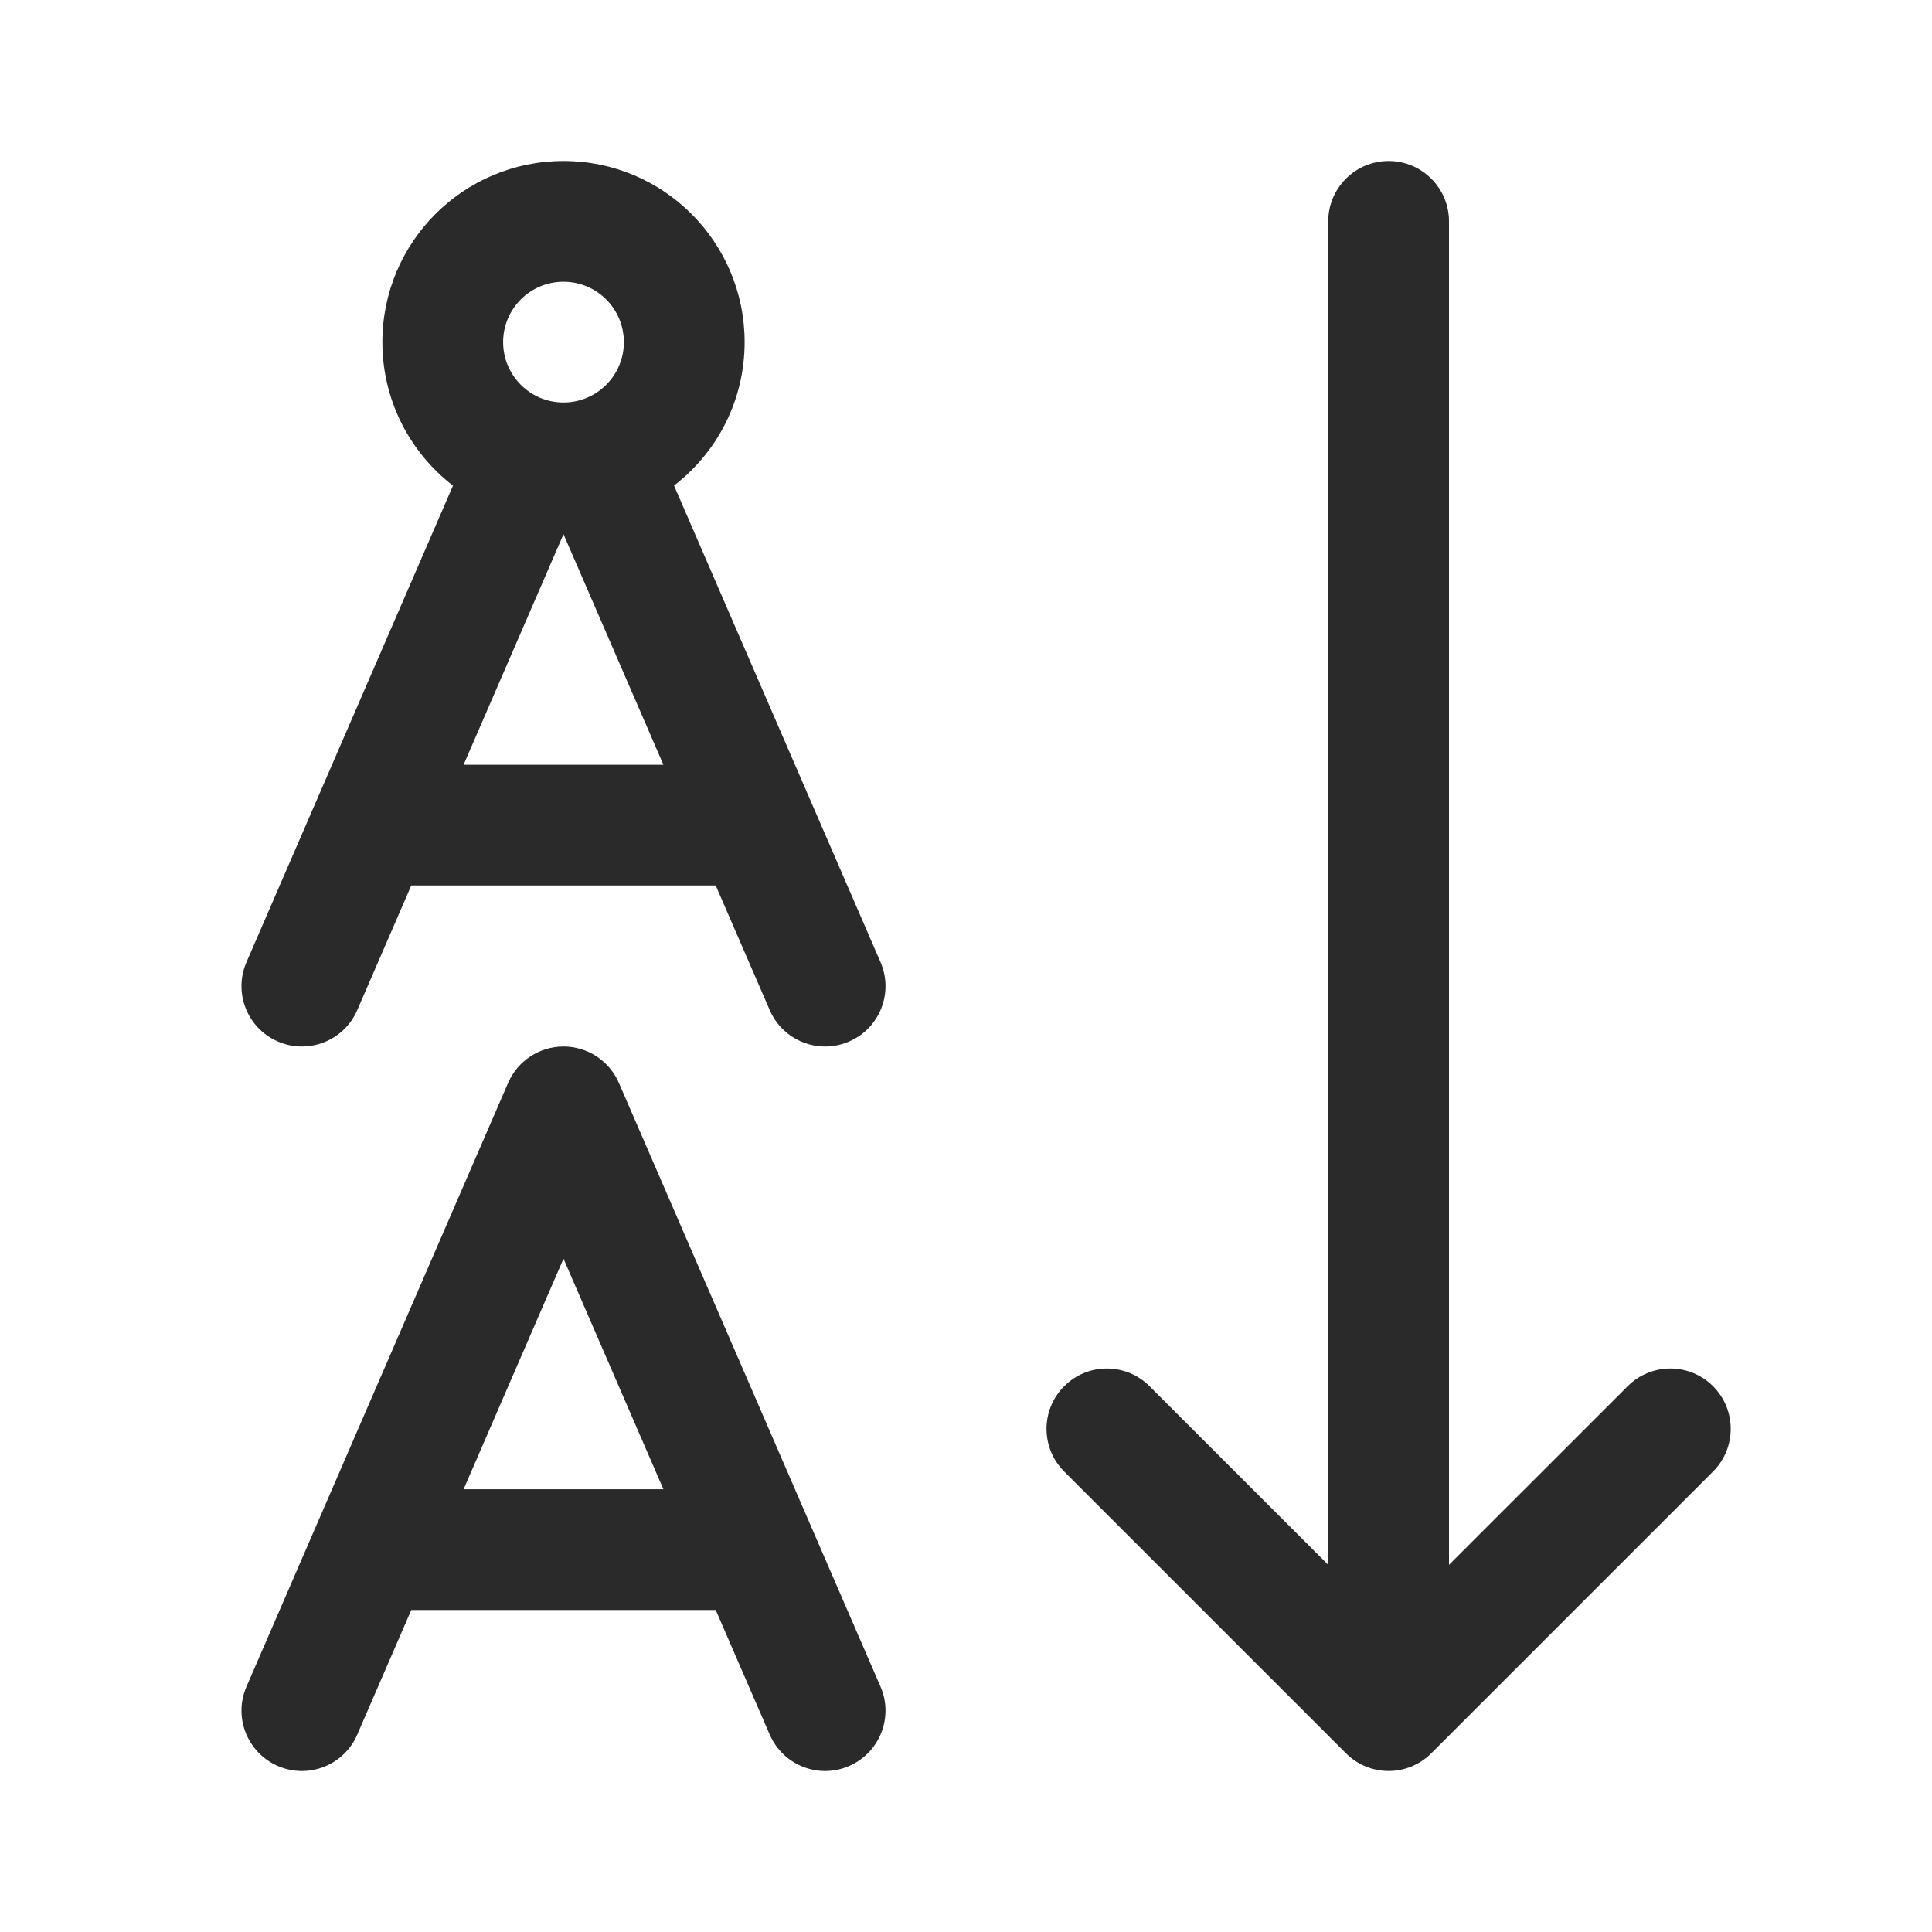 <svg width="24" height="24" viewBox="0 0 24 24" fill="none" xmlns="http://www.w3.org/2000/svg">
<path d="M17.25 2C17.664 2 18 2.336 18 2.75V19.439L20.22 17.22C20.513 16.927 20.987 16.927 21.28 17.22C21.573 17.513 21.573 17.987 21.28 18.28L17.78 21.78C17.487 22.073 17.013 22.073 16.72 21.78L13.22 18.28C12.927 17.987 12.927 17.513 13.22 17.22C13.513 16.927 13.987 16.927 14.28 17.22L16.5 19.439V2.75C16.5 2.336 16.836 2 17.25 2ZM8.373 6.032L10.938 11.952C11.103 12.332 10.928 12.774 10.548 12.938C10.168 13.103 9.727 12.928 9.562 12.548L8.891 11H5.109L4.438 12.548C4.274 12.928 3.832 13.103 3.452 12.938C3.072 12.774 2.897 12.332 3.062 11.952L5.627 6.033C5.094 5.621 4.75 4.976 4.75 4.25C4.75 3.007 5.757 2 7 2C8.243 2 9.25 3.007 9.25 4.25C9.25 4.976 8.907 5.621 8.373 6.032ZM8.241 9.5L7 6.636L5.759 9.5H8.241ZM6.25 4.25C6.25 4.664 6.586 5 7 5C7.414 5 7.75 4.664 7.75 4.25C7.75 3.836 7.414 3.5 7 3.5C6.586 3.5 6.25 3.836 6.25 4.25ZM7.688 13.452L10.938 20.952C11.103 21.332 10.928 21.773 10.548 21.938C10.168 22.103 9.727 21.928 9.562 21.548L8.891 20H5.109L4.438 21.548C4.274 21.928 3.832 22.103 3.452 21.938C3.072 21.773 2.897 21.332 3.062 20.952L6.312 13.452C6.431 13.178 6.701 13 7 13C7.299 13 7.569 13.178 7.688 13.452ZM8.241 18.5L7 15.636L5.759 18.5H8.241Z" fill="#2A2A2A"/>
</svg>
